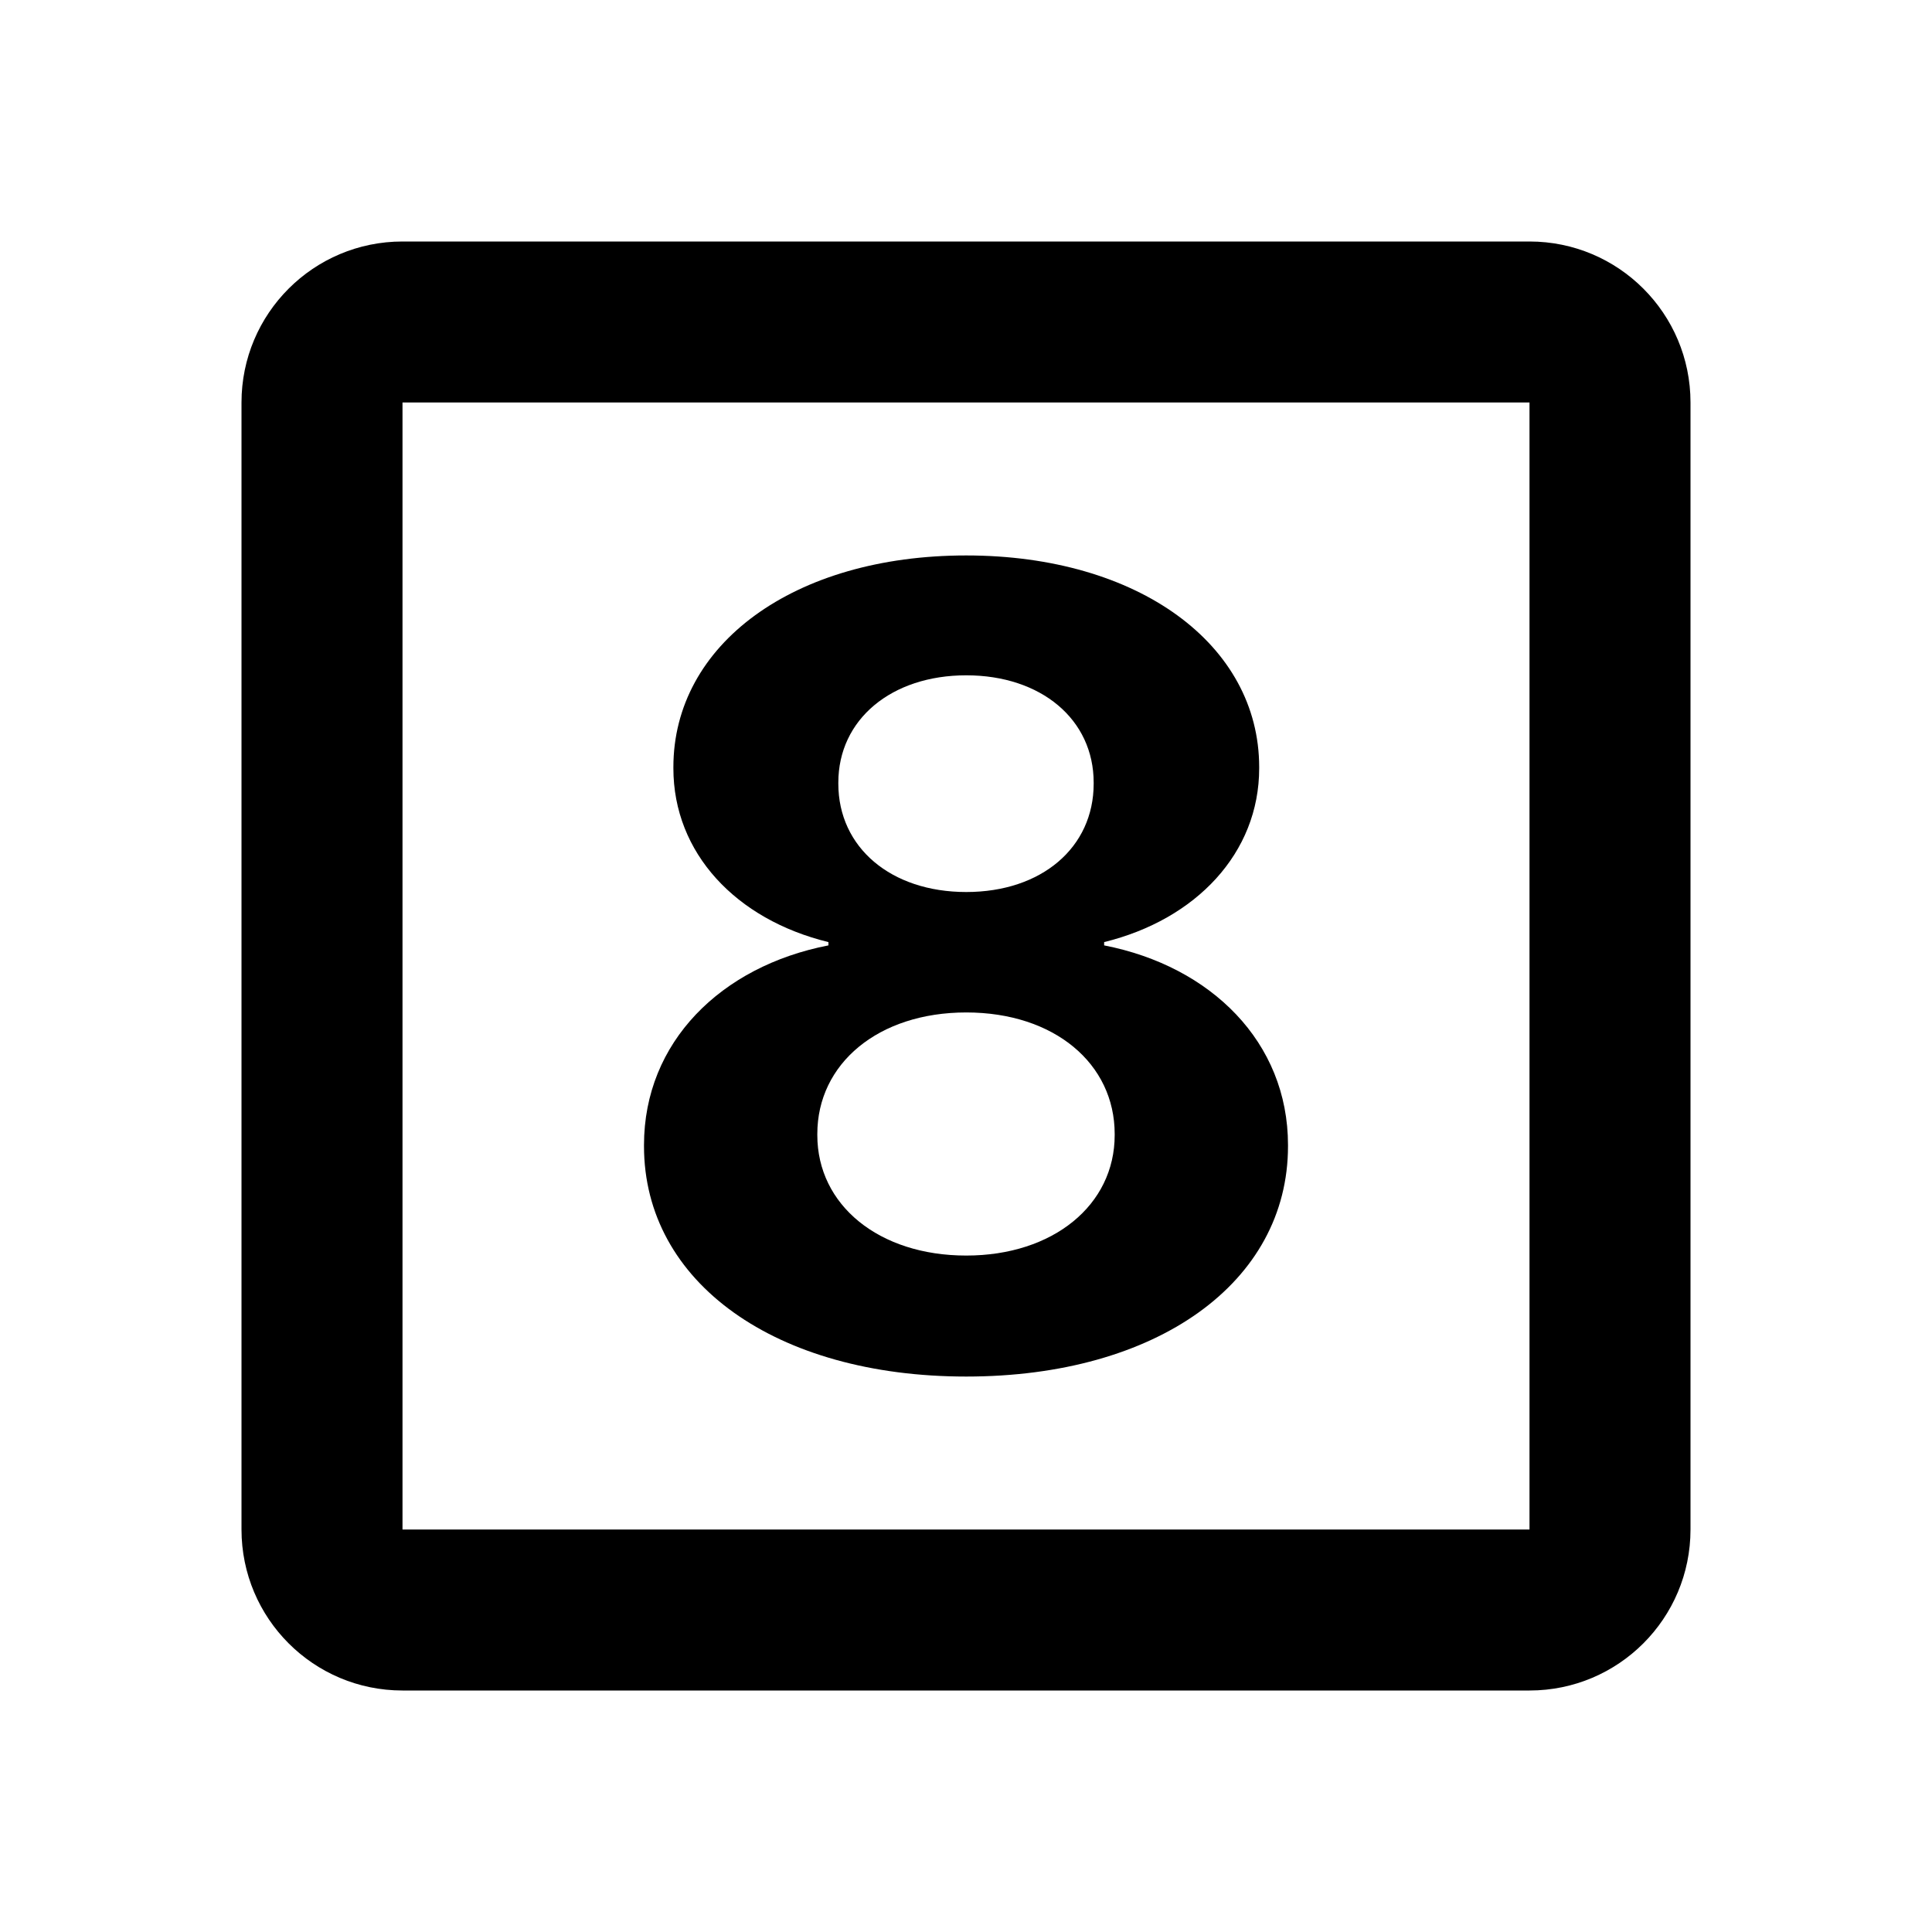 <svg width="24" height="24" viewBox="0 0 24 24" fill="none" xmlns="http://www.w3.org/2000/svg">
<path fill-rule="evenodd" clip-rule="evenodd" d="M5 3C3.895 3 3 3.895 3 5V19C3 20.105 3.895 21 5 21H19C20.105 21 21 20.105 21 19V5C21 3.895 20.105 3 19 3H5ZM5 5H19V19H5V5ZM16 14.238C16 15.932 14.37 17.1 12.003 17.1C9.637 17.1 8 15.932 8 14.238V14.224C8 12.946 8.956 12.003 10.291 11.744V11.703C9.142 11.423 8.365 10.596 8.365 9.544V9.53C8.365 8.007 9.857 6.9 12.003 6.9C14.143 6.9 15.642 8.007 15.642 9.53V9.544C15.642 10.596 14.858 11.423 13.716 11.703V11.744C15.044 12.003 16 12.946 16 14.224V14.238ZM10.414 9.735C10.414 10.528 11.068 11.081 12.003 11.081C12.939 11.081 13.586 10.528 13.586 9.735V9.722C13.586 8.936 12.932 8.389 12.003 8.389C11.075 8.389 10.414 8.936 10.414 9.722V9.735ZM10.153 14.101C10.153 14.969 10.917 15.597 12.003 15.597C13.083 15.597 13.847 14.969 13.847 14.101V14.087C13.847 13.213 13.097 12.577 12.003 12.577C10.91 12.577 10.153 13.213 10.153 14.087V14.101Z" fill="black"/>
</svg>
